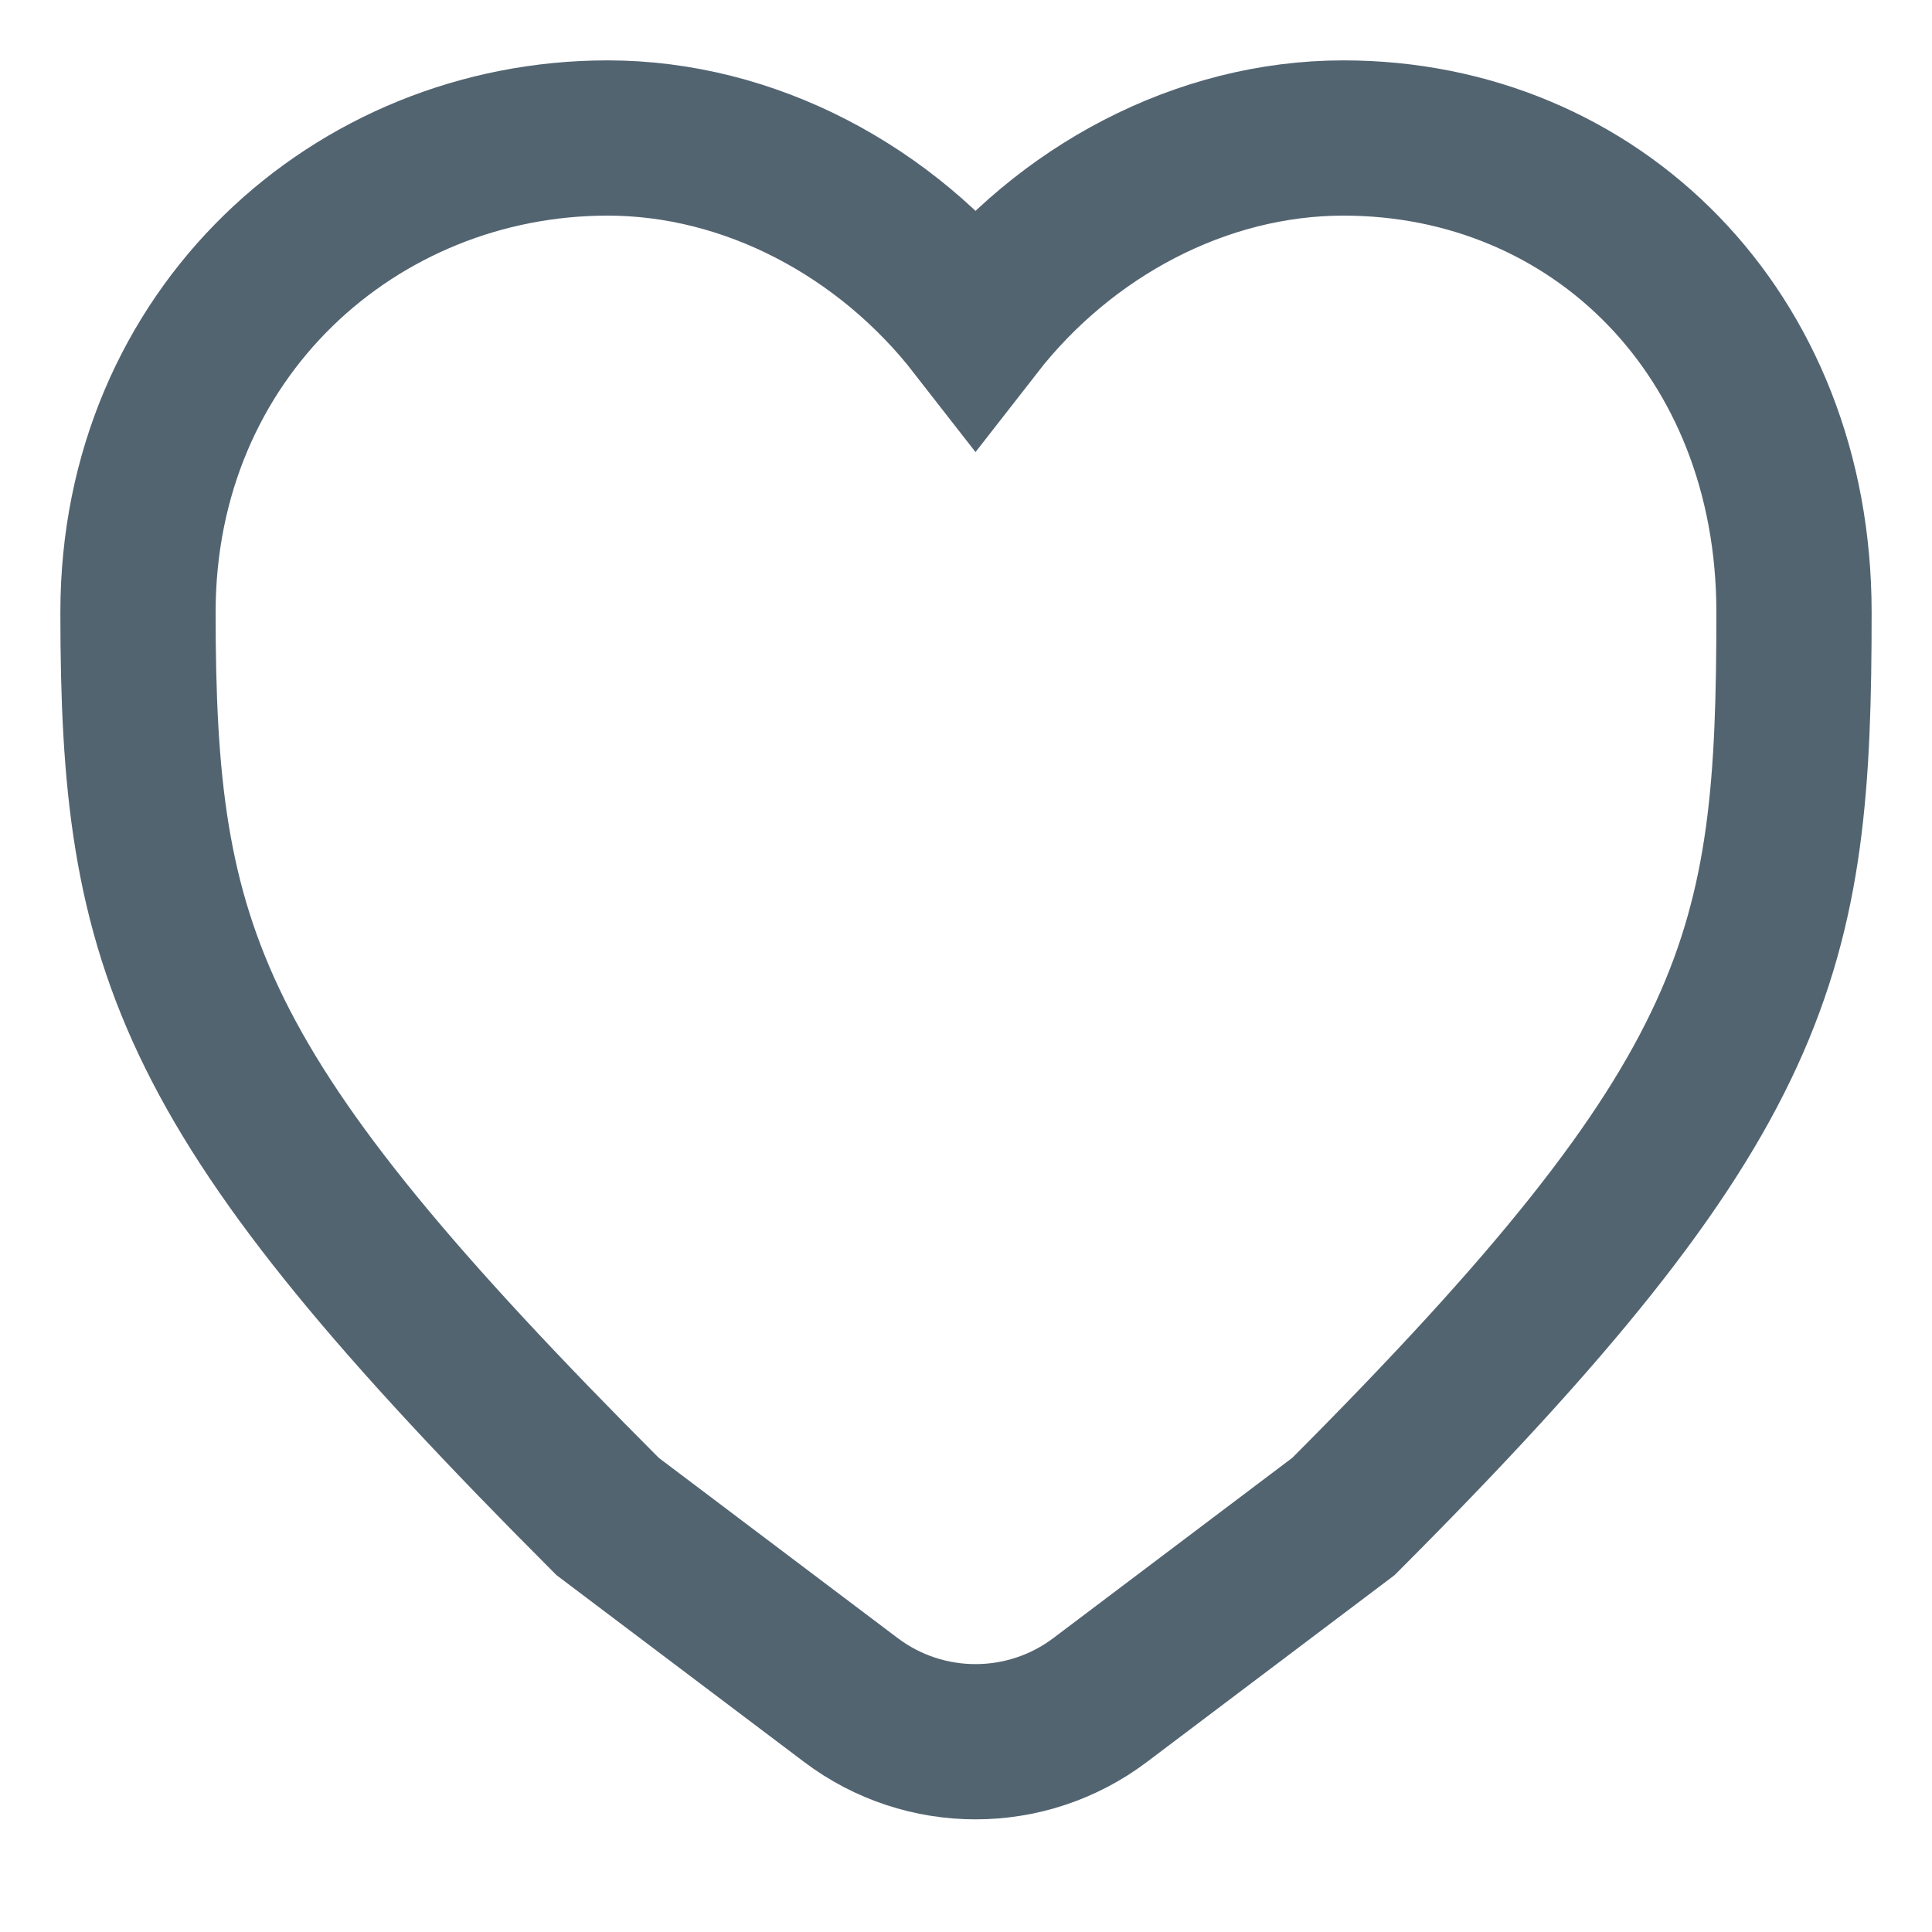 <svg width="14" height="14" viewBox="0 0 14 14" fill="none" xmlns="http://www.w3.org/2000/svg">
<path d="M7.972 12.319C7.438 12.722 6.7 12.722 6.166 12.319L4.403 10.989C1.352 7.935 1 6.902 1 4.437C1 2.416 2.578 1 4.403 1C5.434 1 6.423 1.53 7.069 2.36C7.715 1.53 8.704 1 9.735 1C11.56 1 13 2.416 13 4.437C13 6.902 12.786 7.935 9.735 10.989L7.972 12.319Z" stroke="#536471" stroke-width="1.125"/>
</svg>
